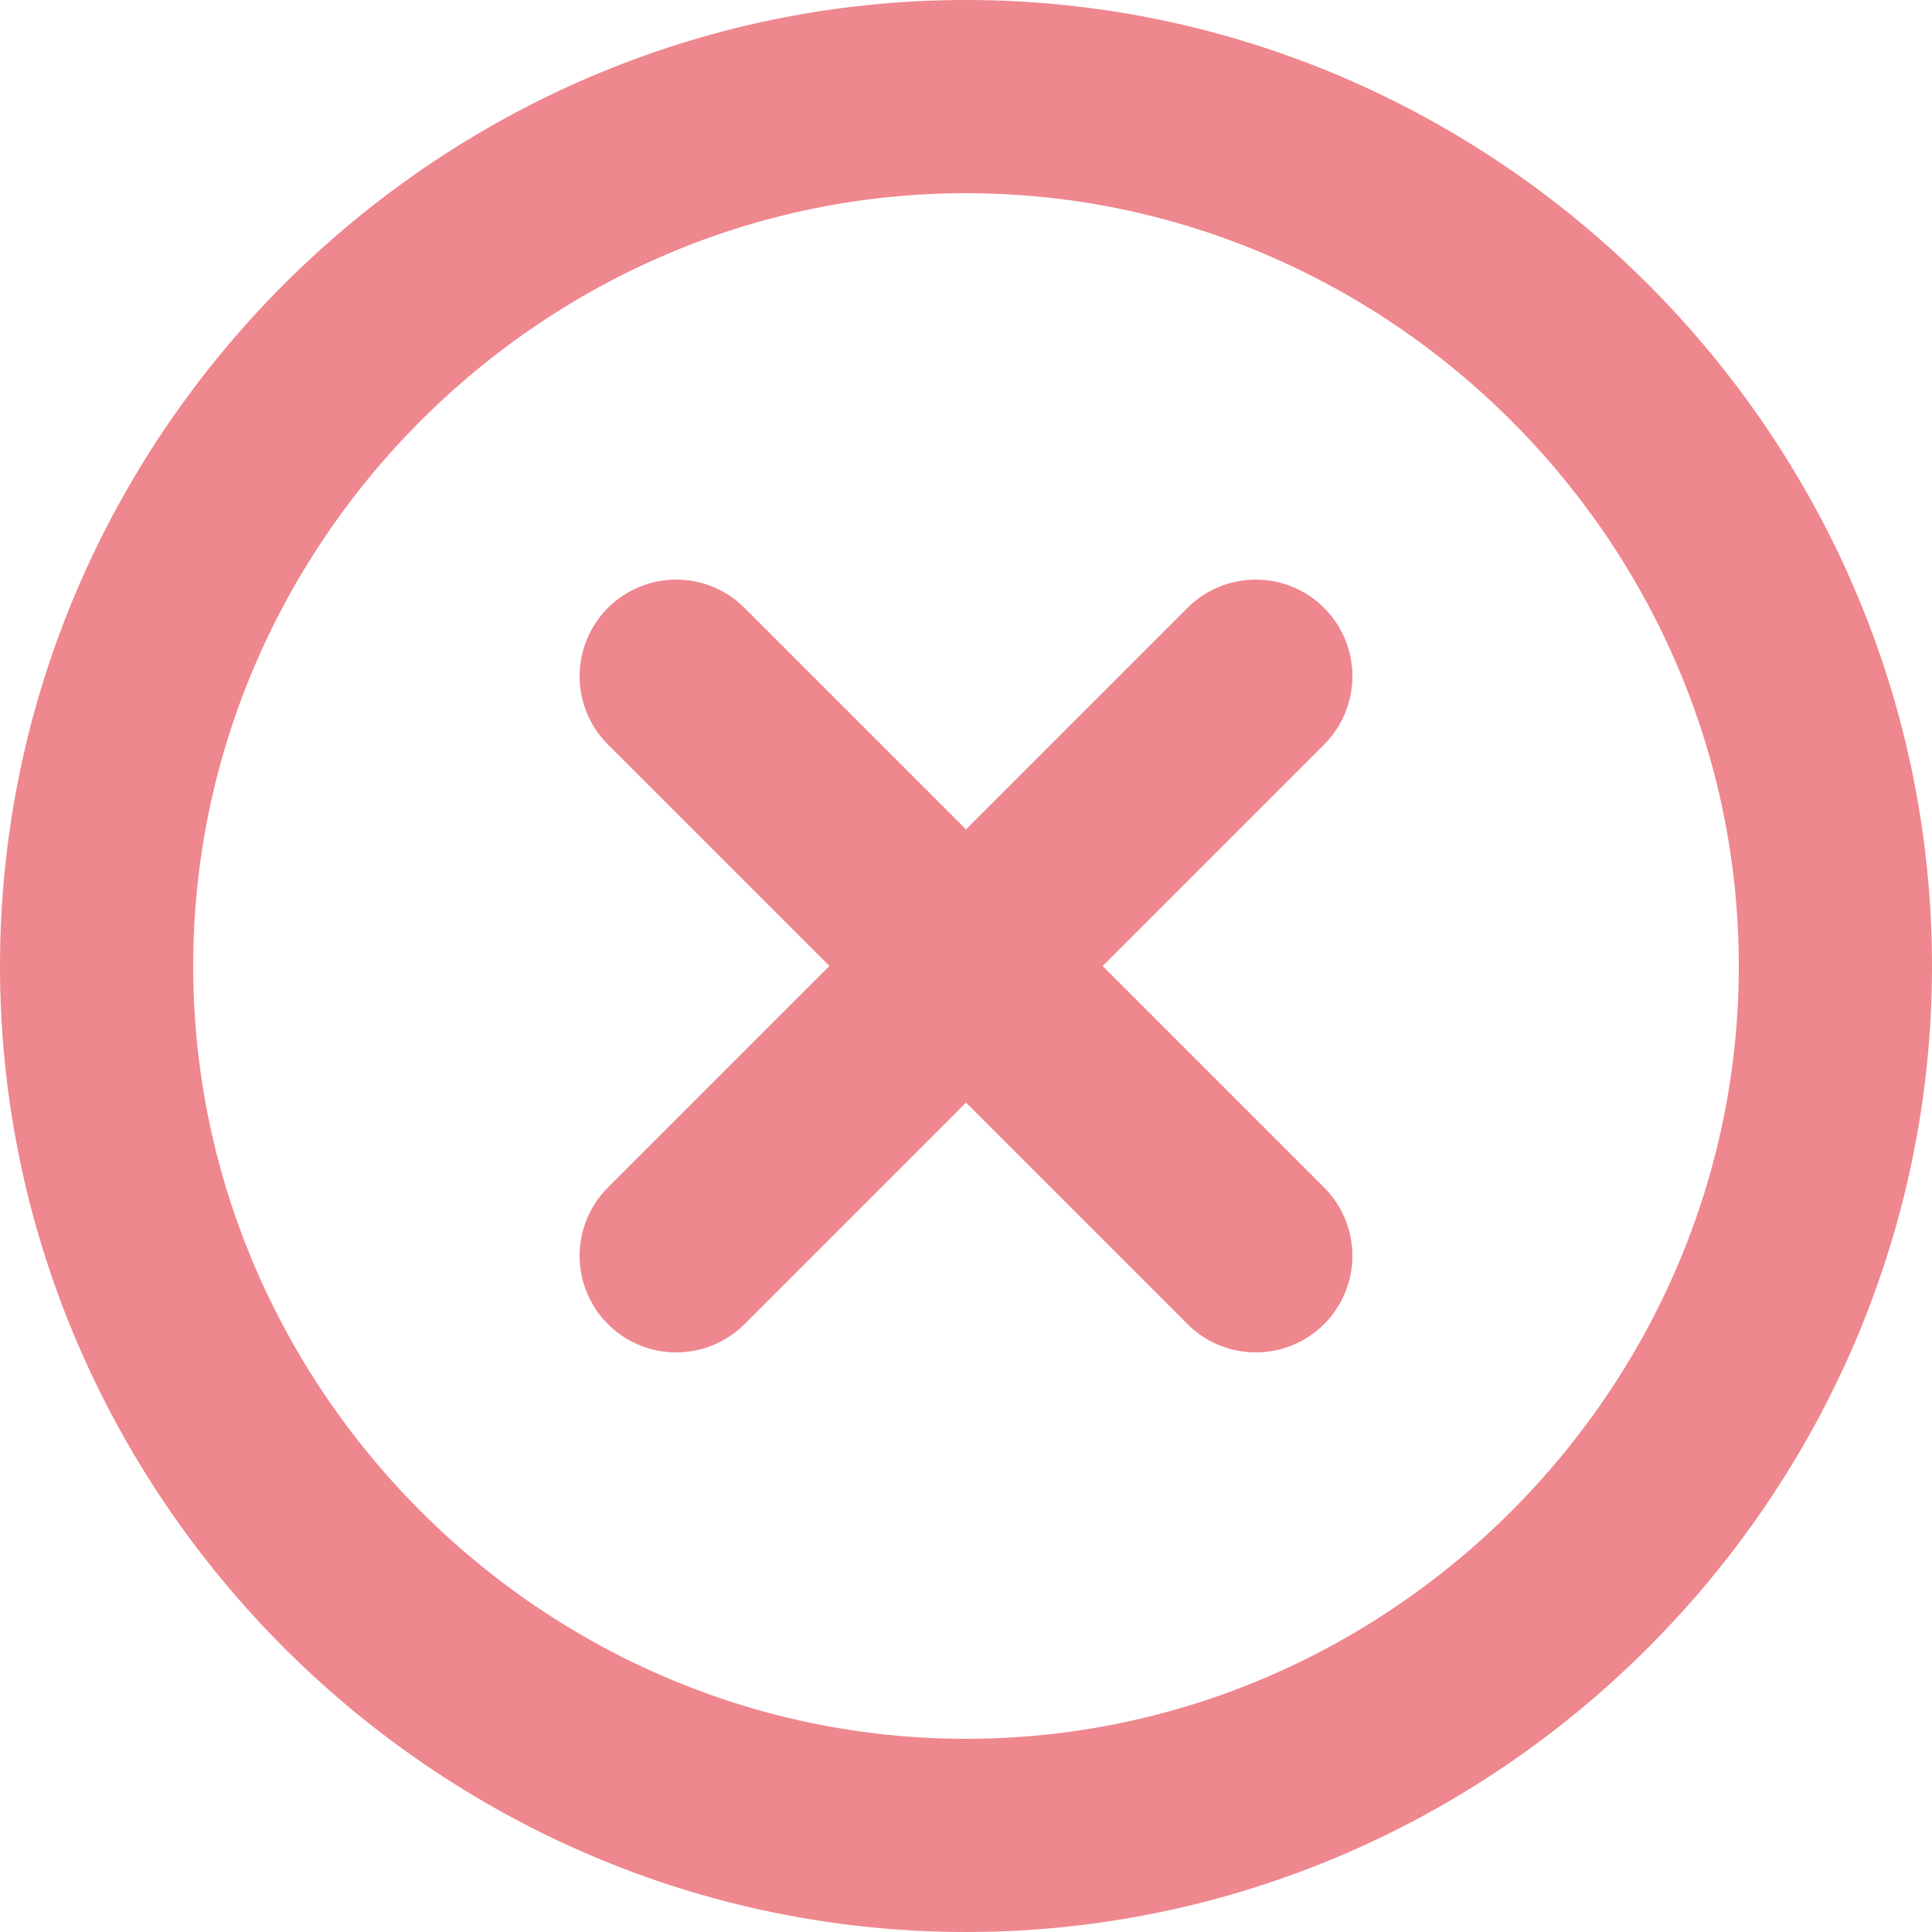 <?xml version="1.0" encoding="UTF-8" standalone="no"?>
<!DOCTYPE svg PUBLIC "-//W3C//DTD SVG 1.1//EN" "http://www.w3.org/Graphics/SVG/1.1/DTD/svg11.dtd">
<svg width="100%" height="100%" viewBox="0 0 48 48" version="1.1" xmlns="http://www.w3.org/2000/svg" xmlns:xlink="http://www.w3.org/1999/xlink" xml:space="preserve" xmlns:serif="http://www.serif.com/" style="fill-rule:evenodd;clip-rule:evenodd;stroke-linecap:round;stroke-linejoin:round;">
    <g transform="matrix(4.8,0,0,4.8,0,0)">
        <path d="M6.5,3.5L3.5,6.5" style="fill:none;fill-rule:nonzero;stroke:rgb(239,135,142);stroke-width:1px;"/>
        <path d="M3.5,3.5L6.5,6.5" style="fill:none;fill-rule:nonzero;stroke:rgb(239,135,142);stroke-width:1px;"/>
        <path d="M0.5,5C0.5,7.469 2.531,9.5 5,9.5C7.469,9.5 9.5,7.469 9.5,5C9.5,2.531 7.469,0.5 5,0.5C2.531,0.5 0.5,2.531 0.5,5Z" style="fill:none;fill-rule:nonzero;stroke:rgb(239,135,142);stroke-width:1px;"/>
    </g>
</svg>
